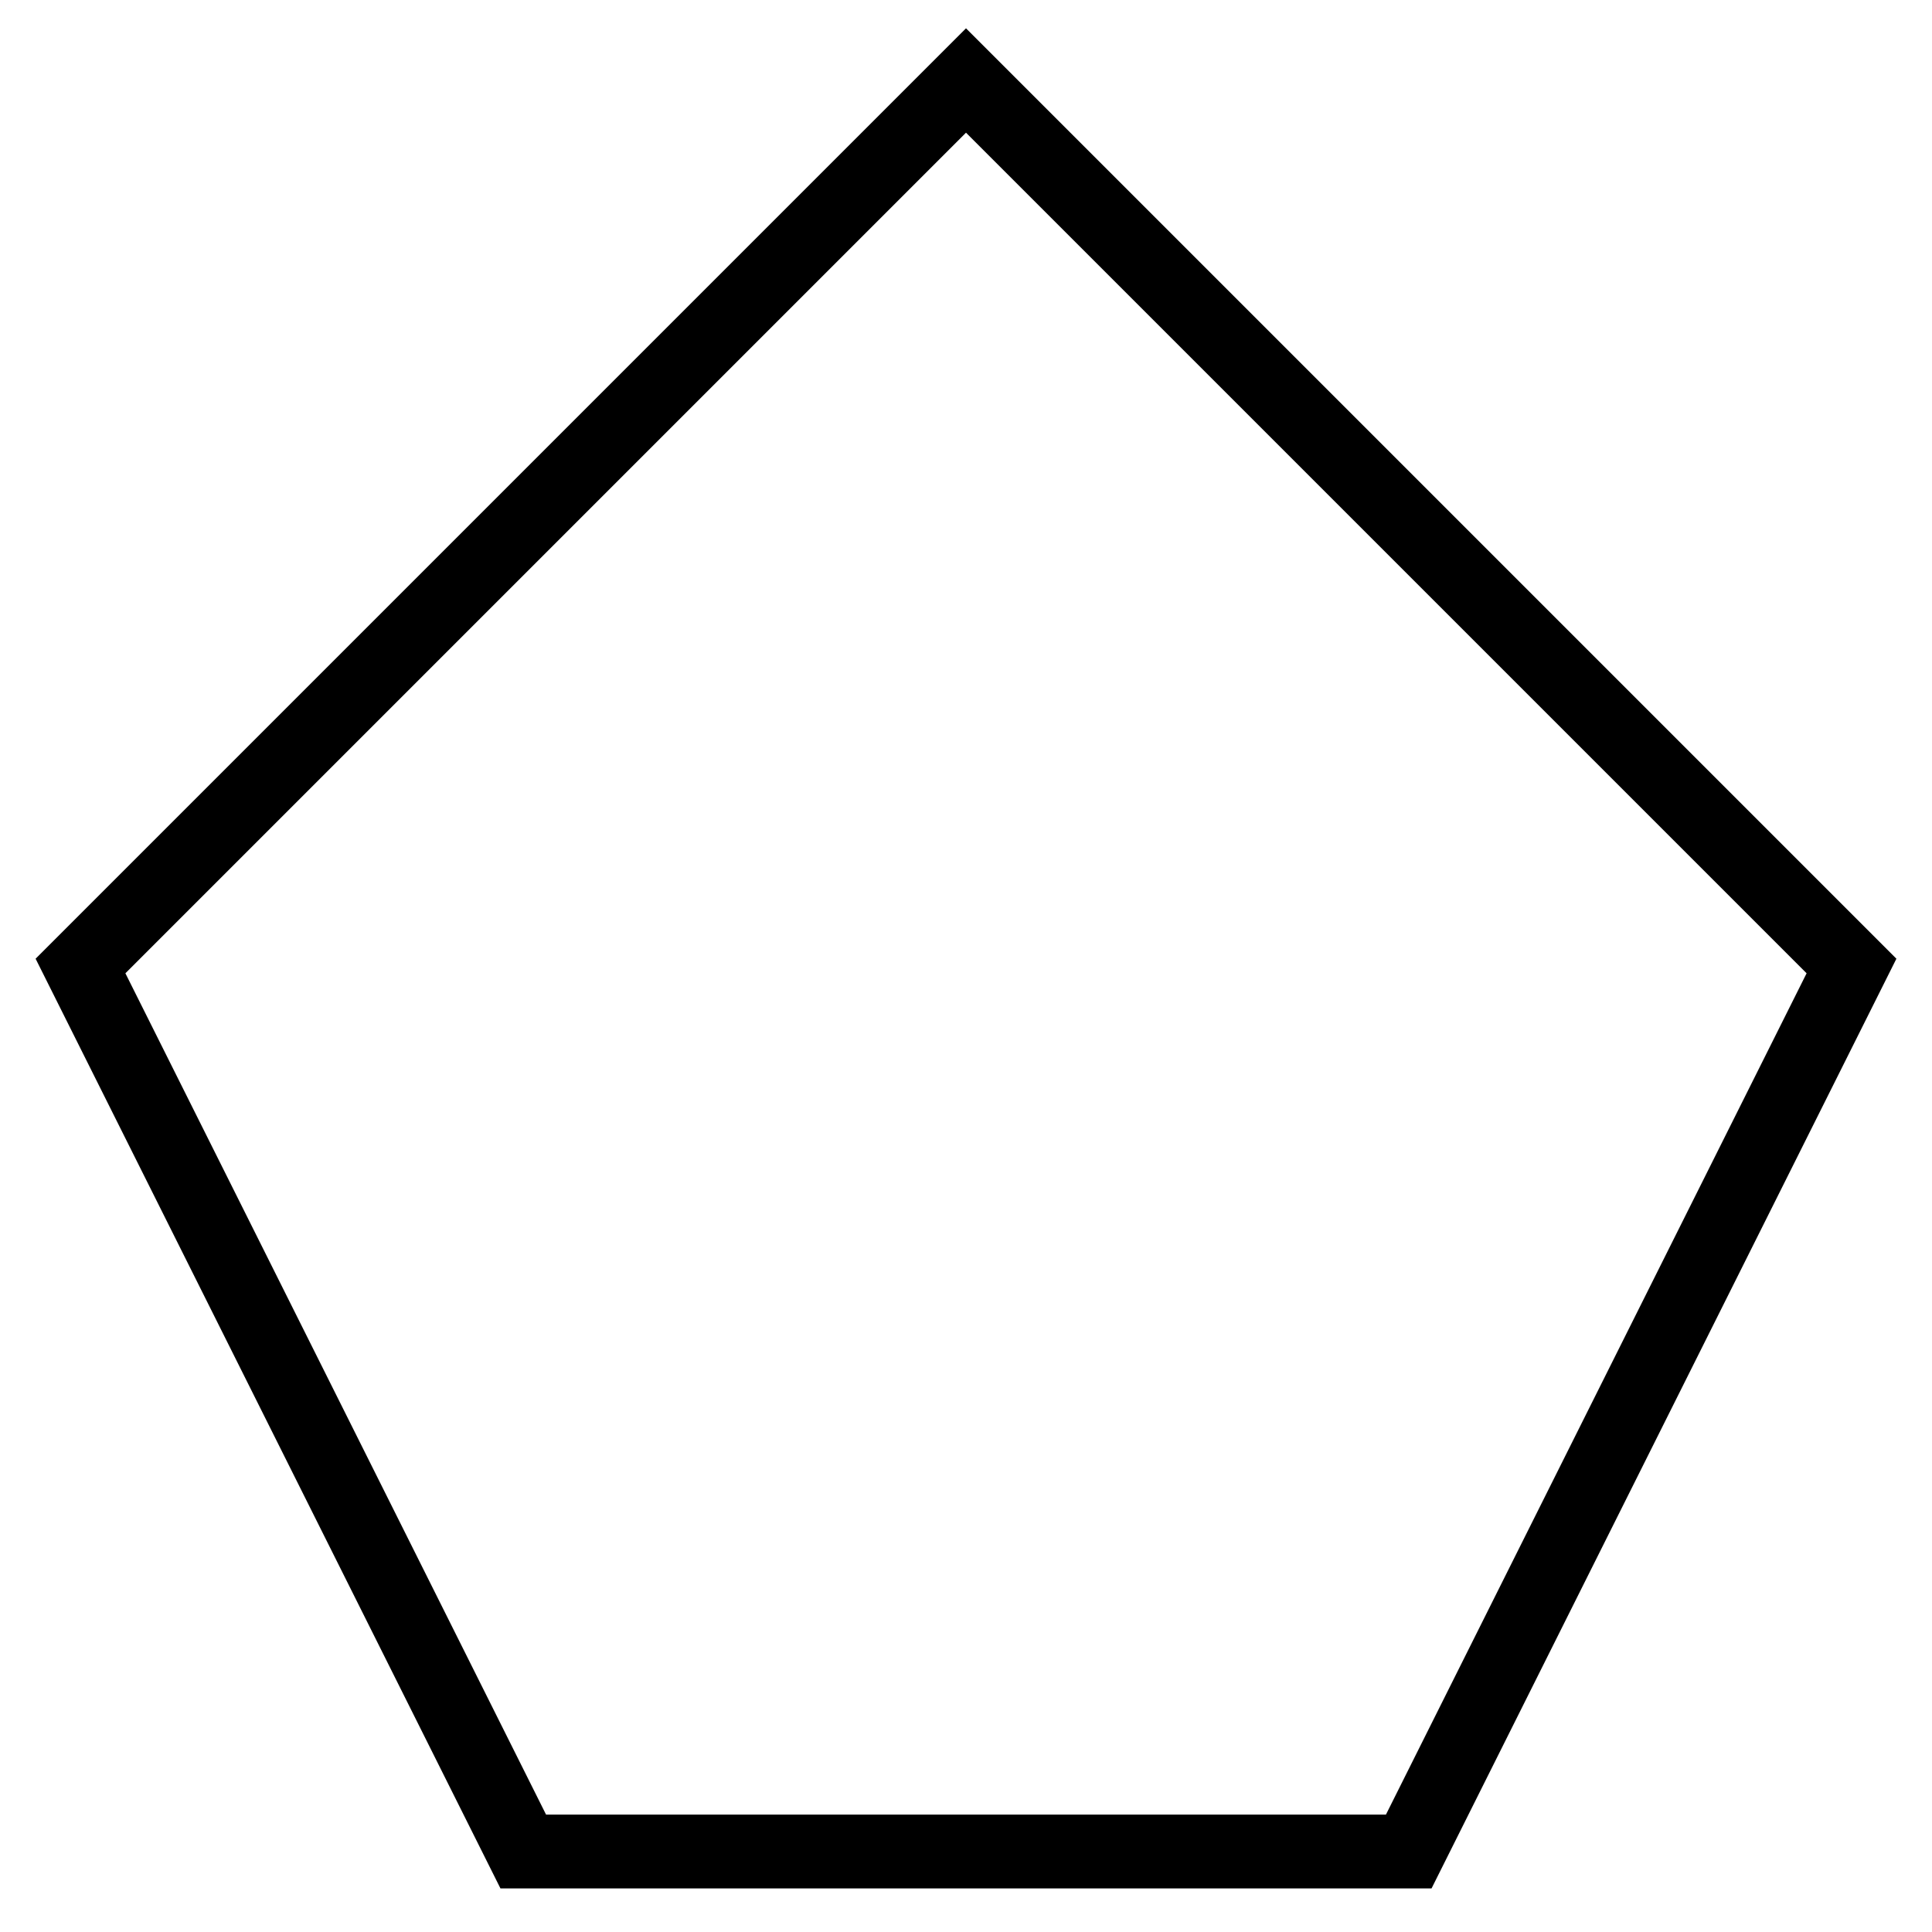 <svg
   width="24px"
   height="24px"
   viewBox="0 0 24 24"
   xmlns="http://www.w3.org/2000/svg"
  >
  <g>
    <path
       style="fill:none;stroke:#000000;stroke-width:4.167px;"
       d="M 0,50 50,0 100,50 75,100 H 25 Z"
       transform="translate(1,1) scale(0.22)"
    />
  </g>
</svg>
